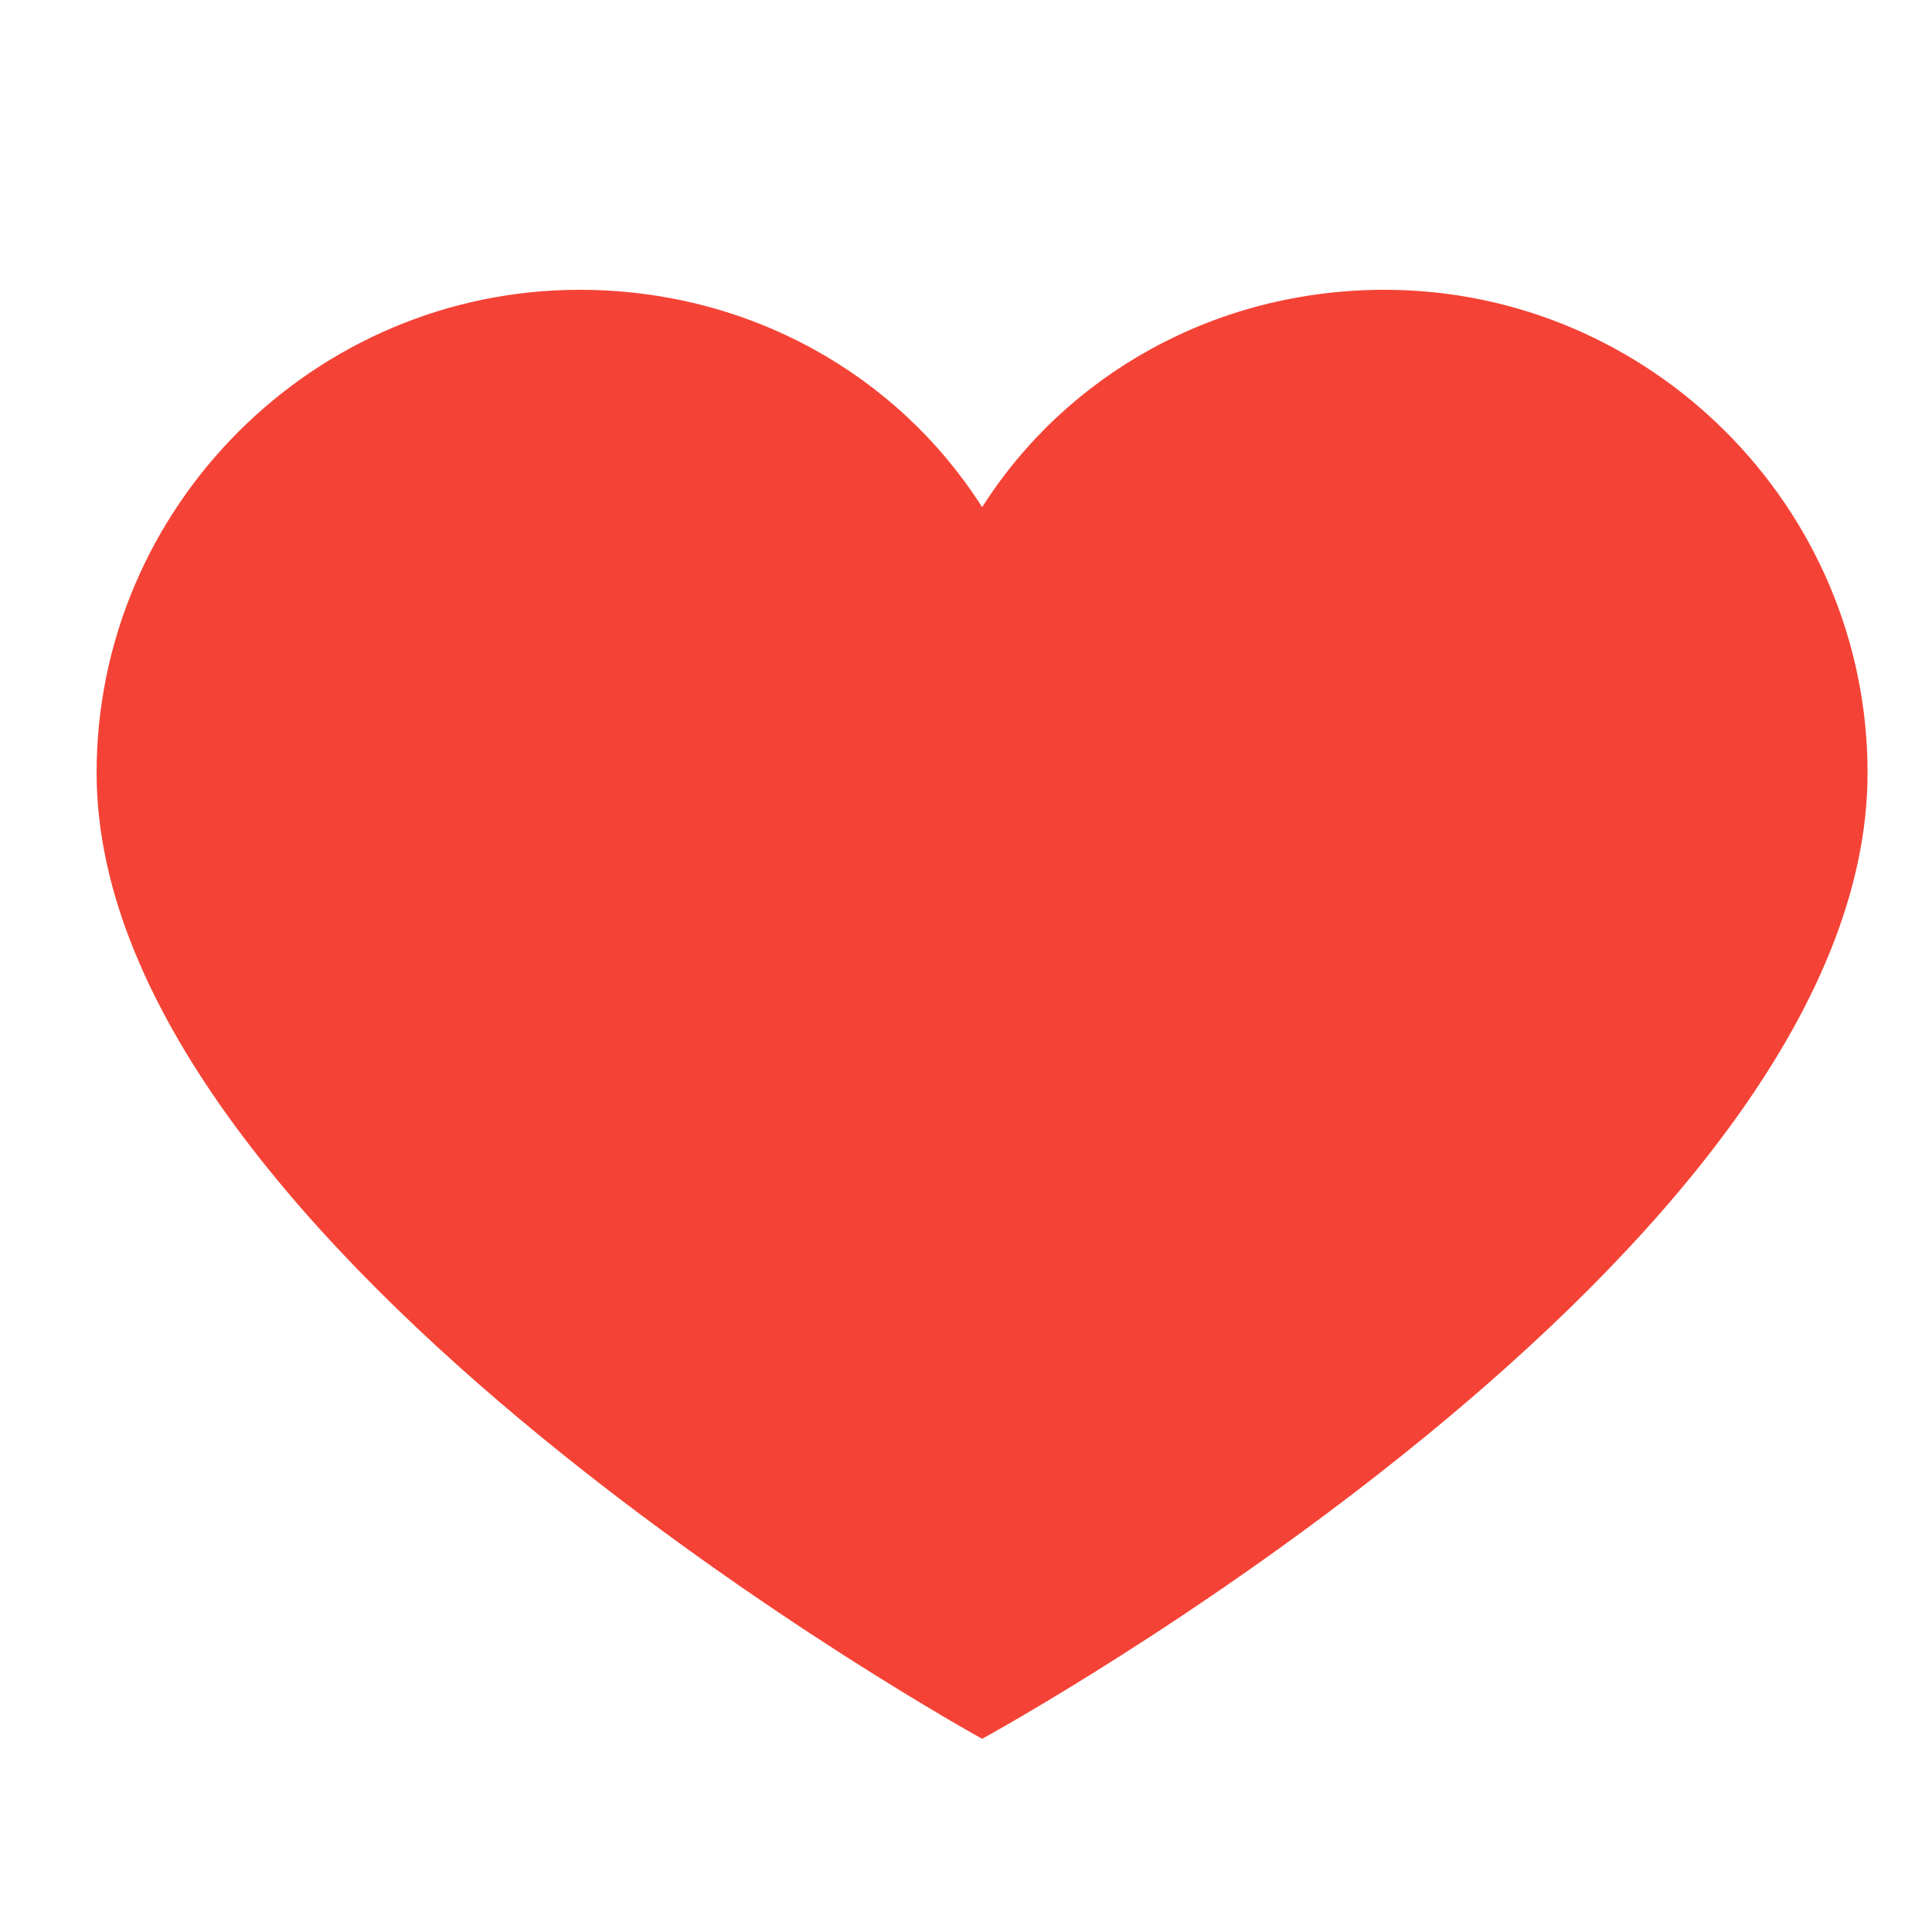 <svg width="20" height="20" viewBox="0 0 20 20" fill="none" xmlns="http://www.w3.org/2000/svg">
<path d="M14.333 3C12.583 3 11.042 3.875 10.167 5.25C9.292 3.875 7.75 3 6 3C3.25 3 1 5.25 1 8C1 12.958 10.167 18 10.167 18C10.167 18 19.333 13 19.333 8C19.333 5.25 17.083 3 14.333 3Z" fill="#F44336"/>
</svg>
